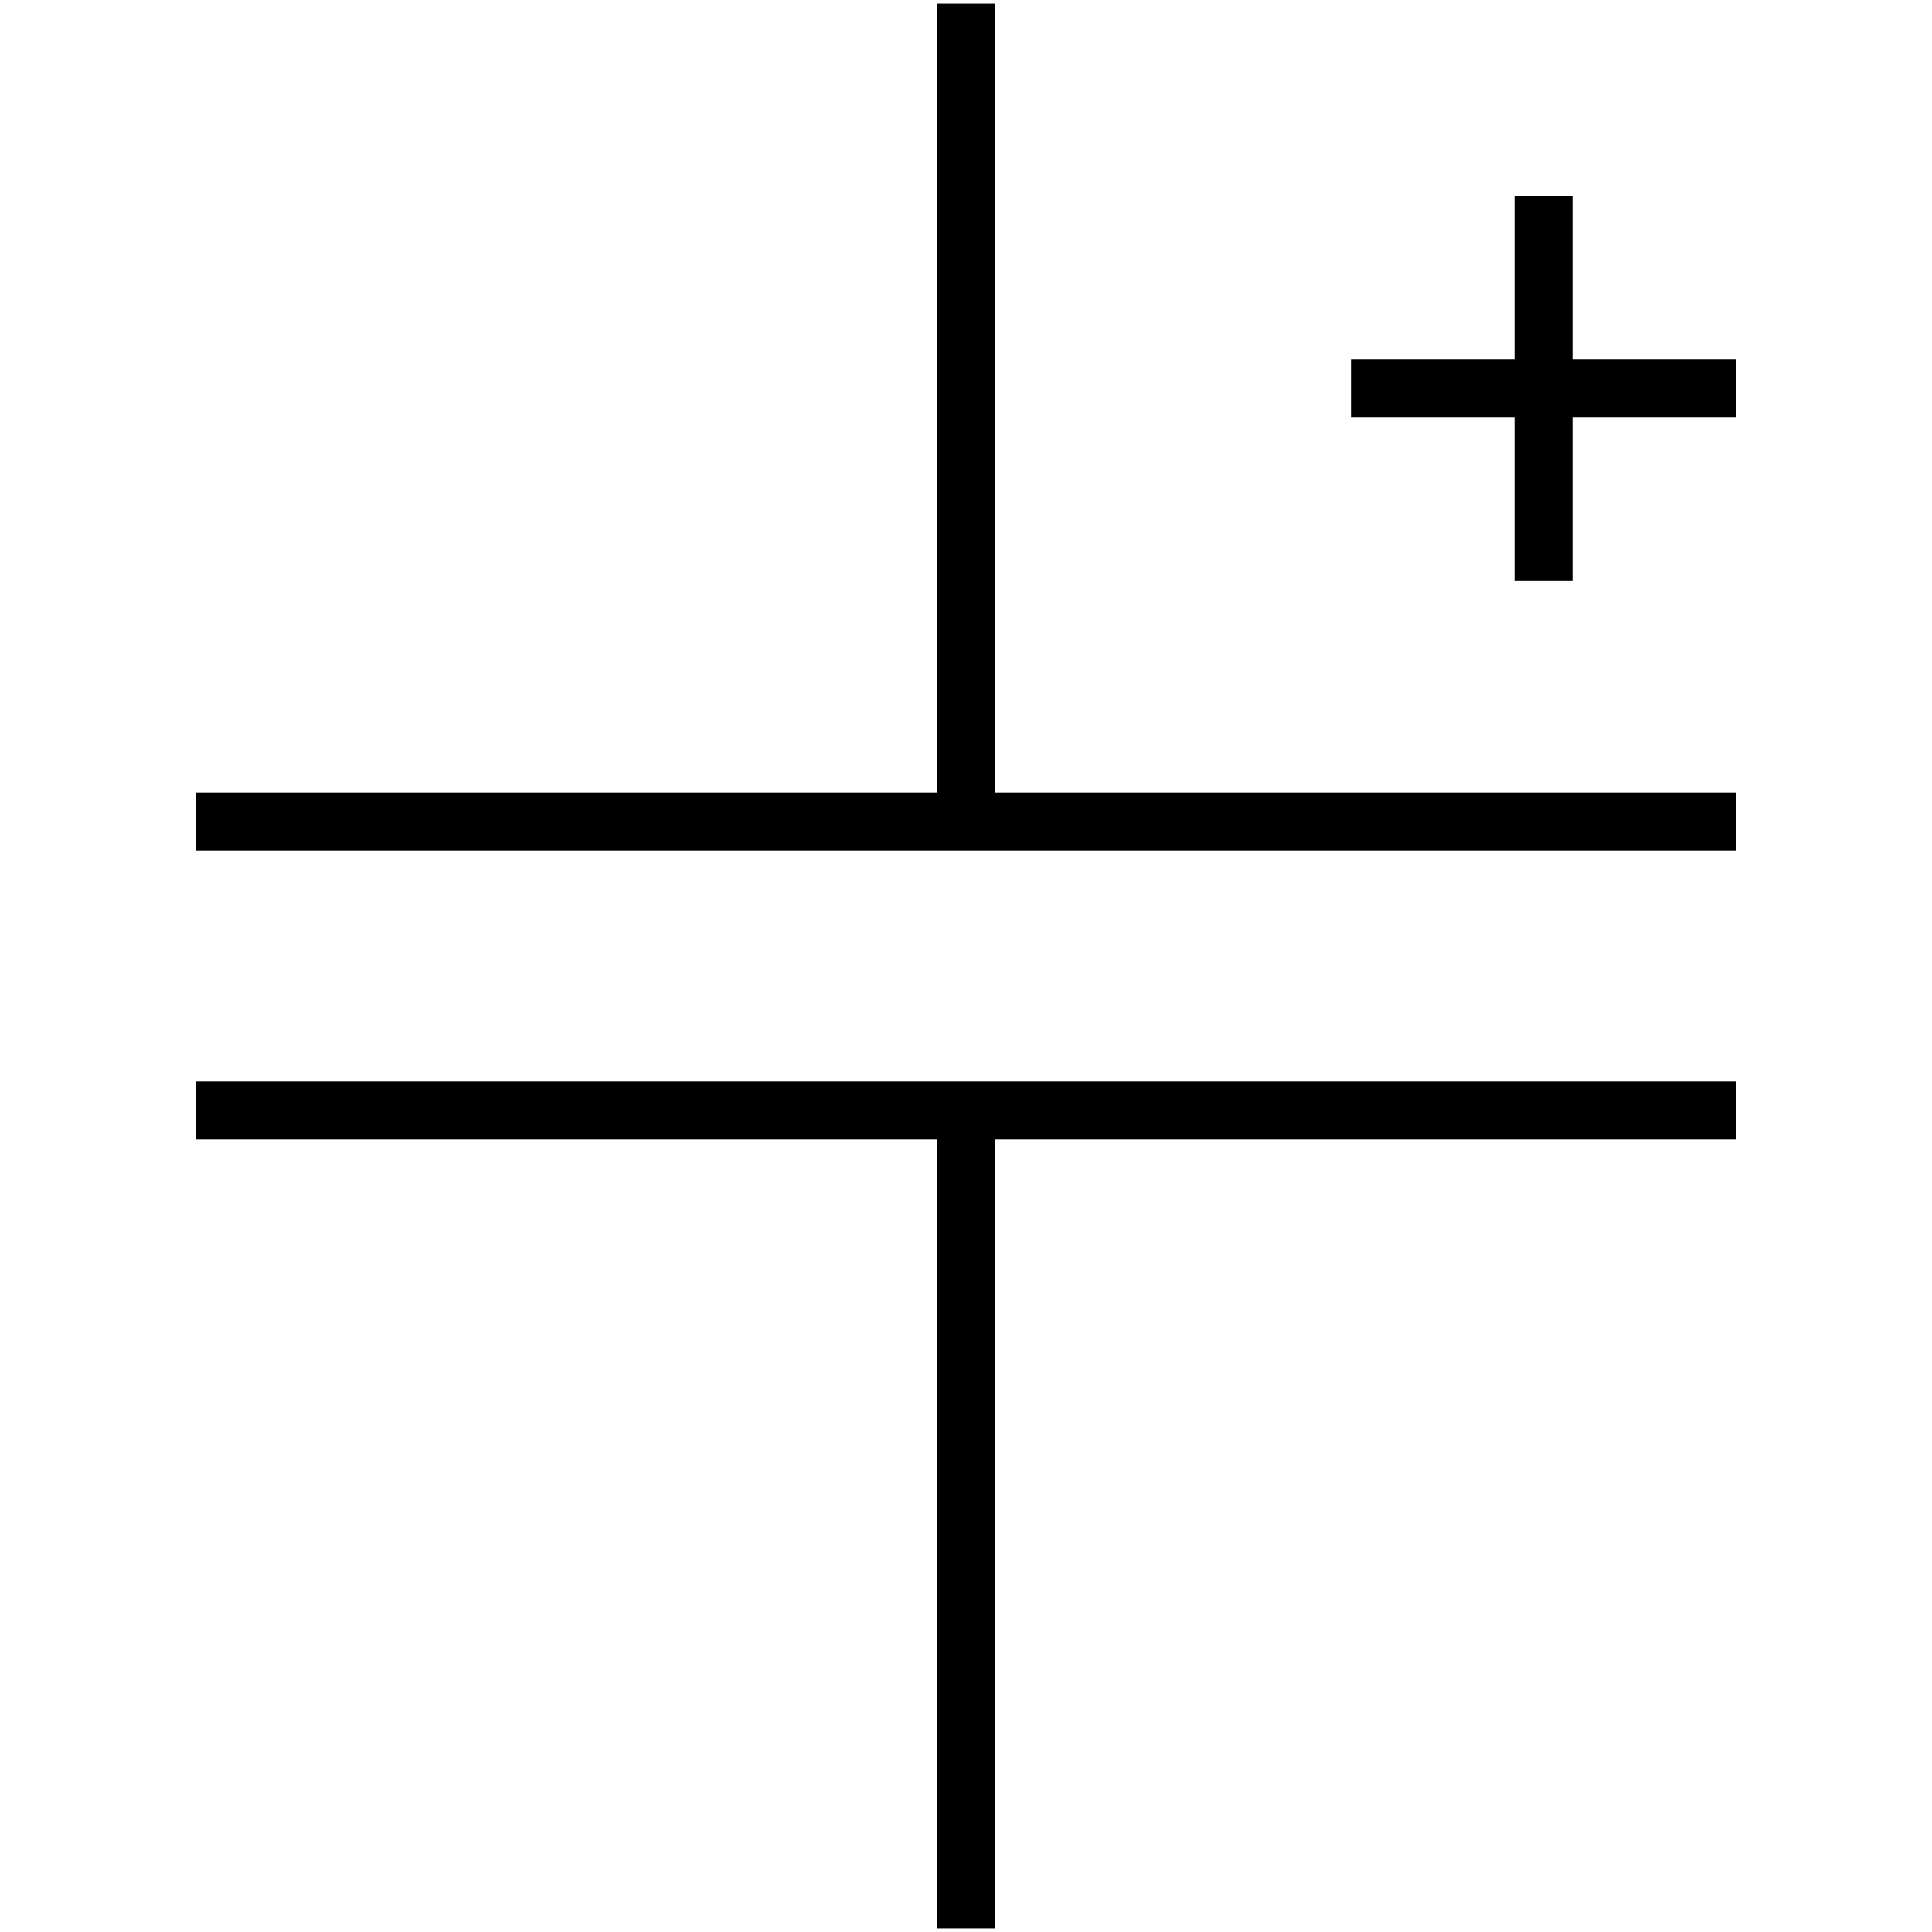 <?xml version="1.0" standalone="no"?><svg xmlns="http://www.w3.org/2000/svg" width="400.000" height="400.000" viewBox="0.0 0.0 400.000 400.000" version="1.1">
  <title>Produce by Acme CAD Converter</title>
  <desc>Produce by Acme CAD Converter</desc>
<g id="0" display="visible">
<g><path d="M279.71 80.44L359.41 80.44"
fill="none" stroke="black" stroke-width="12"/>
</g>
<g><path d="M319.56 40.59L319.56 120.29"
fill="none" stroke="black" stroke-width="12"/>
</g>
<g><path d="M200 399.27L200 229.89"
fill="none" stroke="black" stroke-width="12"/>
</g>
<g><path d="M40.59 229.89L359.41 229.89"
fill="none" stroke="black" stroke-width="12"/>
</g>
<g><path d="M359.41 170.11L40.59 170.11"
fill="none" stroke="black" stroke-width="12"/>
</g>
<g><path d="M200 170.11L200 0.73"
fill="none" stroke="black" stroke-width="12"/>
</g>
</g>
</svg>
